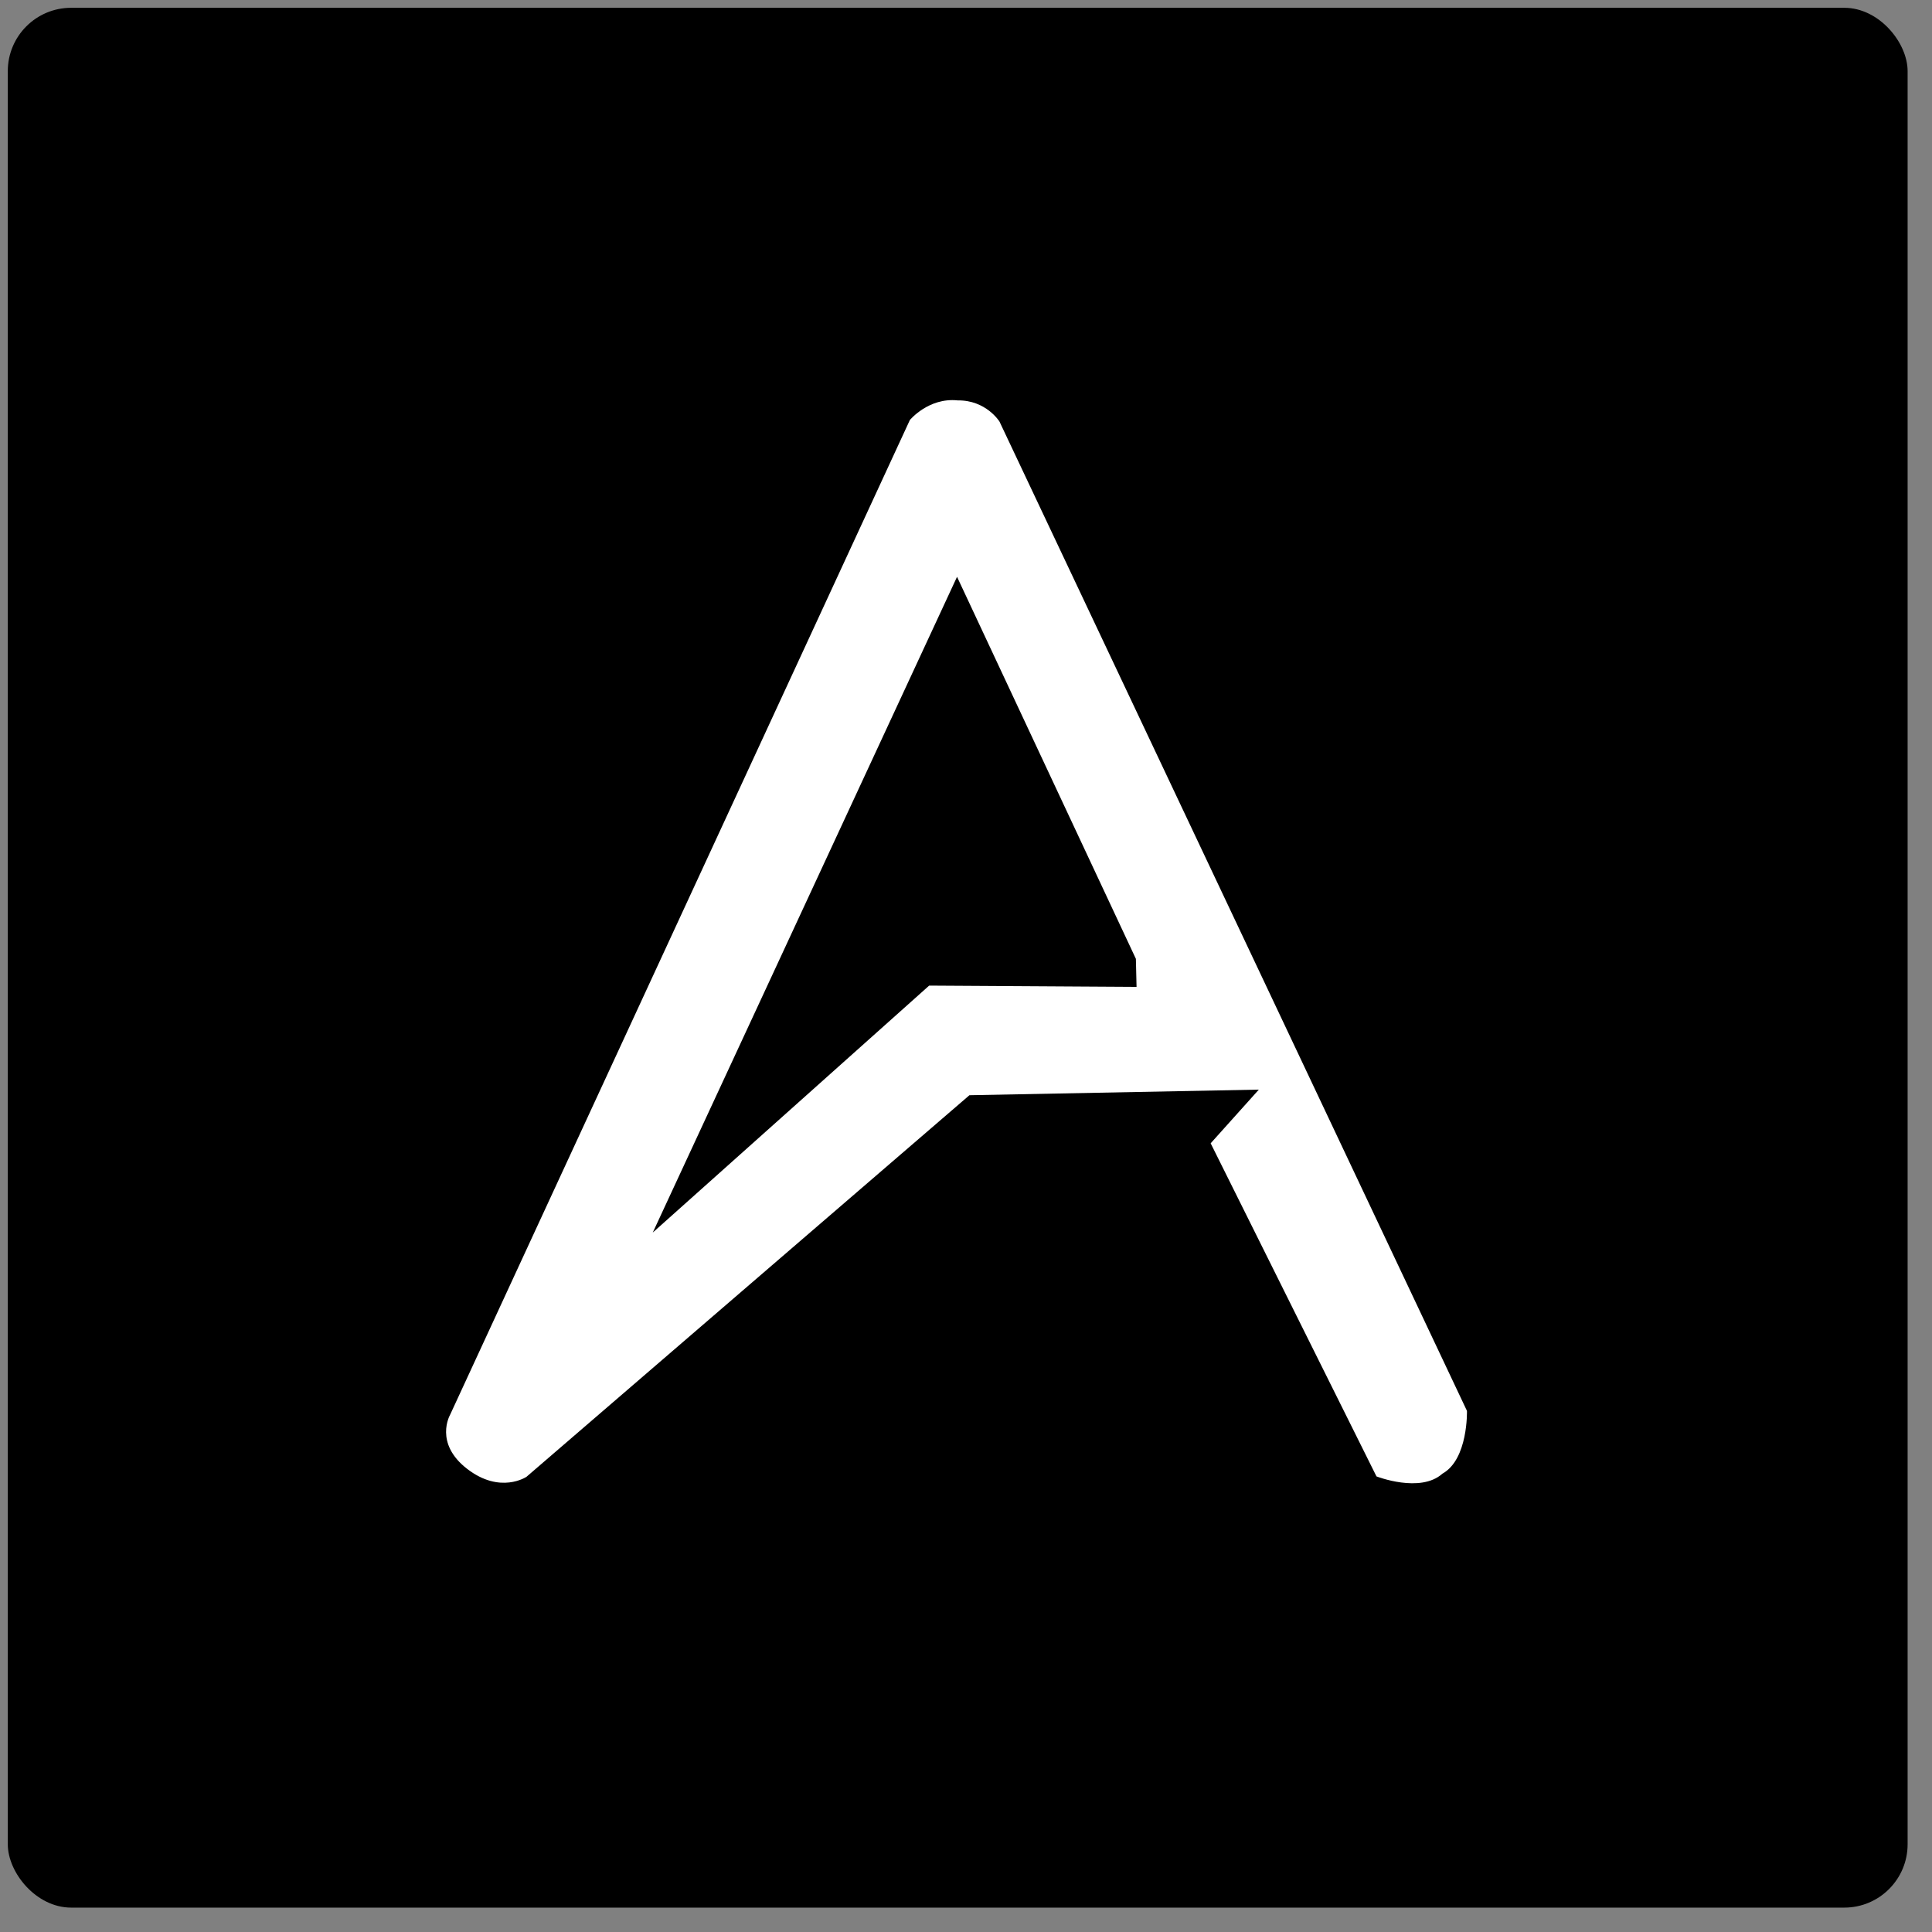 <?xml version="1.0" encoding="UTF-8" standalone="no"?>
<svg width="61px" height="61px" viewBox="0 0 61 61" version="1.1" xmlns="http://www.w3.org/2000/svg" xmlns:xlink="http://www.w3.org/1999/xlink" xmlns:sketch="http://www.bohemiancoding.com/sketch/ns">
    <rect x="0" y="0" width="61" height="61" fill="#808080" stroke="none"/>
    <!-- Generator: Sketch 3.2.2 (9983) - http://www.bohemiancoding.com/sketch -->
    <title>Abduzeedo</title>
    <desc>Created with Sketch.</desc>
    <defs></defs>
    <g id="Page-1" stroke="none" stroke-width="1" fill="none" fill-rule="evenodd" sketch:type="MSPage">
        <g id="SVG_icons" sketch:type="MSLayerGroup" transform="translate(-1, 0)">
            <g id="Abduzeedo" transform="translate(1.246, 0.246)" sketch:type="MSShapeGroup">
                <rect id="Rectangle-1" fill="#000000" x="0" y="0" width="59.984" height="59.984" rx="2"></rect>
                <path d="M14.502,46.13 C15.552,46.942 16.378,46.381 16.378,46.381 L30.362,34.334 L39.5,34.157 L37.979,35.852 L43.214,46.369 C43.214,46.369 44.597,46.91 45.296,46.283 C46.113,45.83 46.071,44.3 46.071,44.3 L31.311,13.064 C31.311,13.064 30.89,12.384 29.992,12.396 C29.072,12.3 28.482,13.015 28.482,13.015 L13.962,44.43 C13.962,44.43 13.452,45.319 14.502,46.13 Z M29.971,17.966 L35.618,30.028 L35.639,30.913 L29.091,30.873 L20.364,38.67 L29.971,17.966 Z" id="Path-1" fill="#FFFFFF"></path>
            </g>
        </g>
    </g>
</svg>